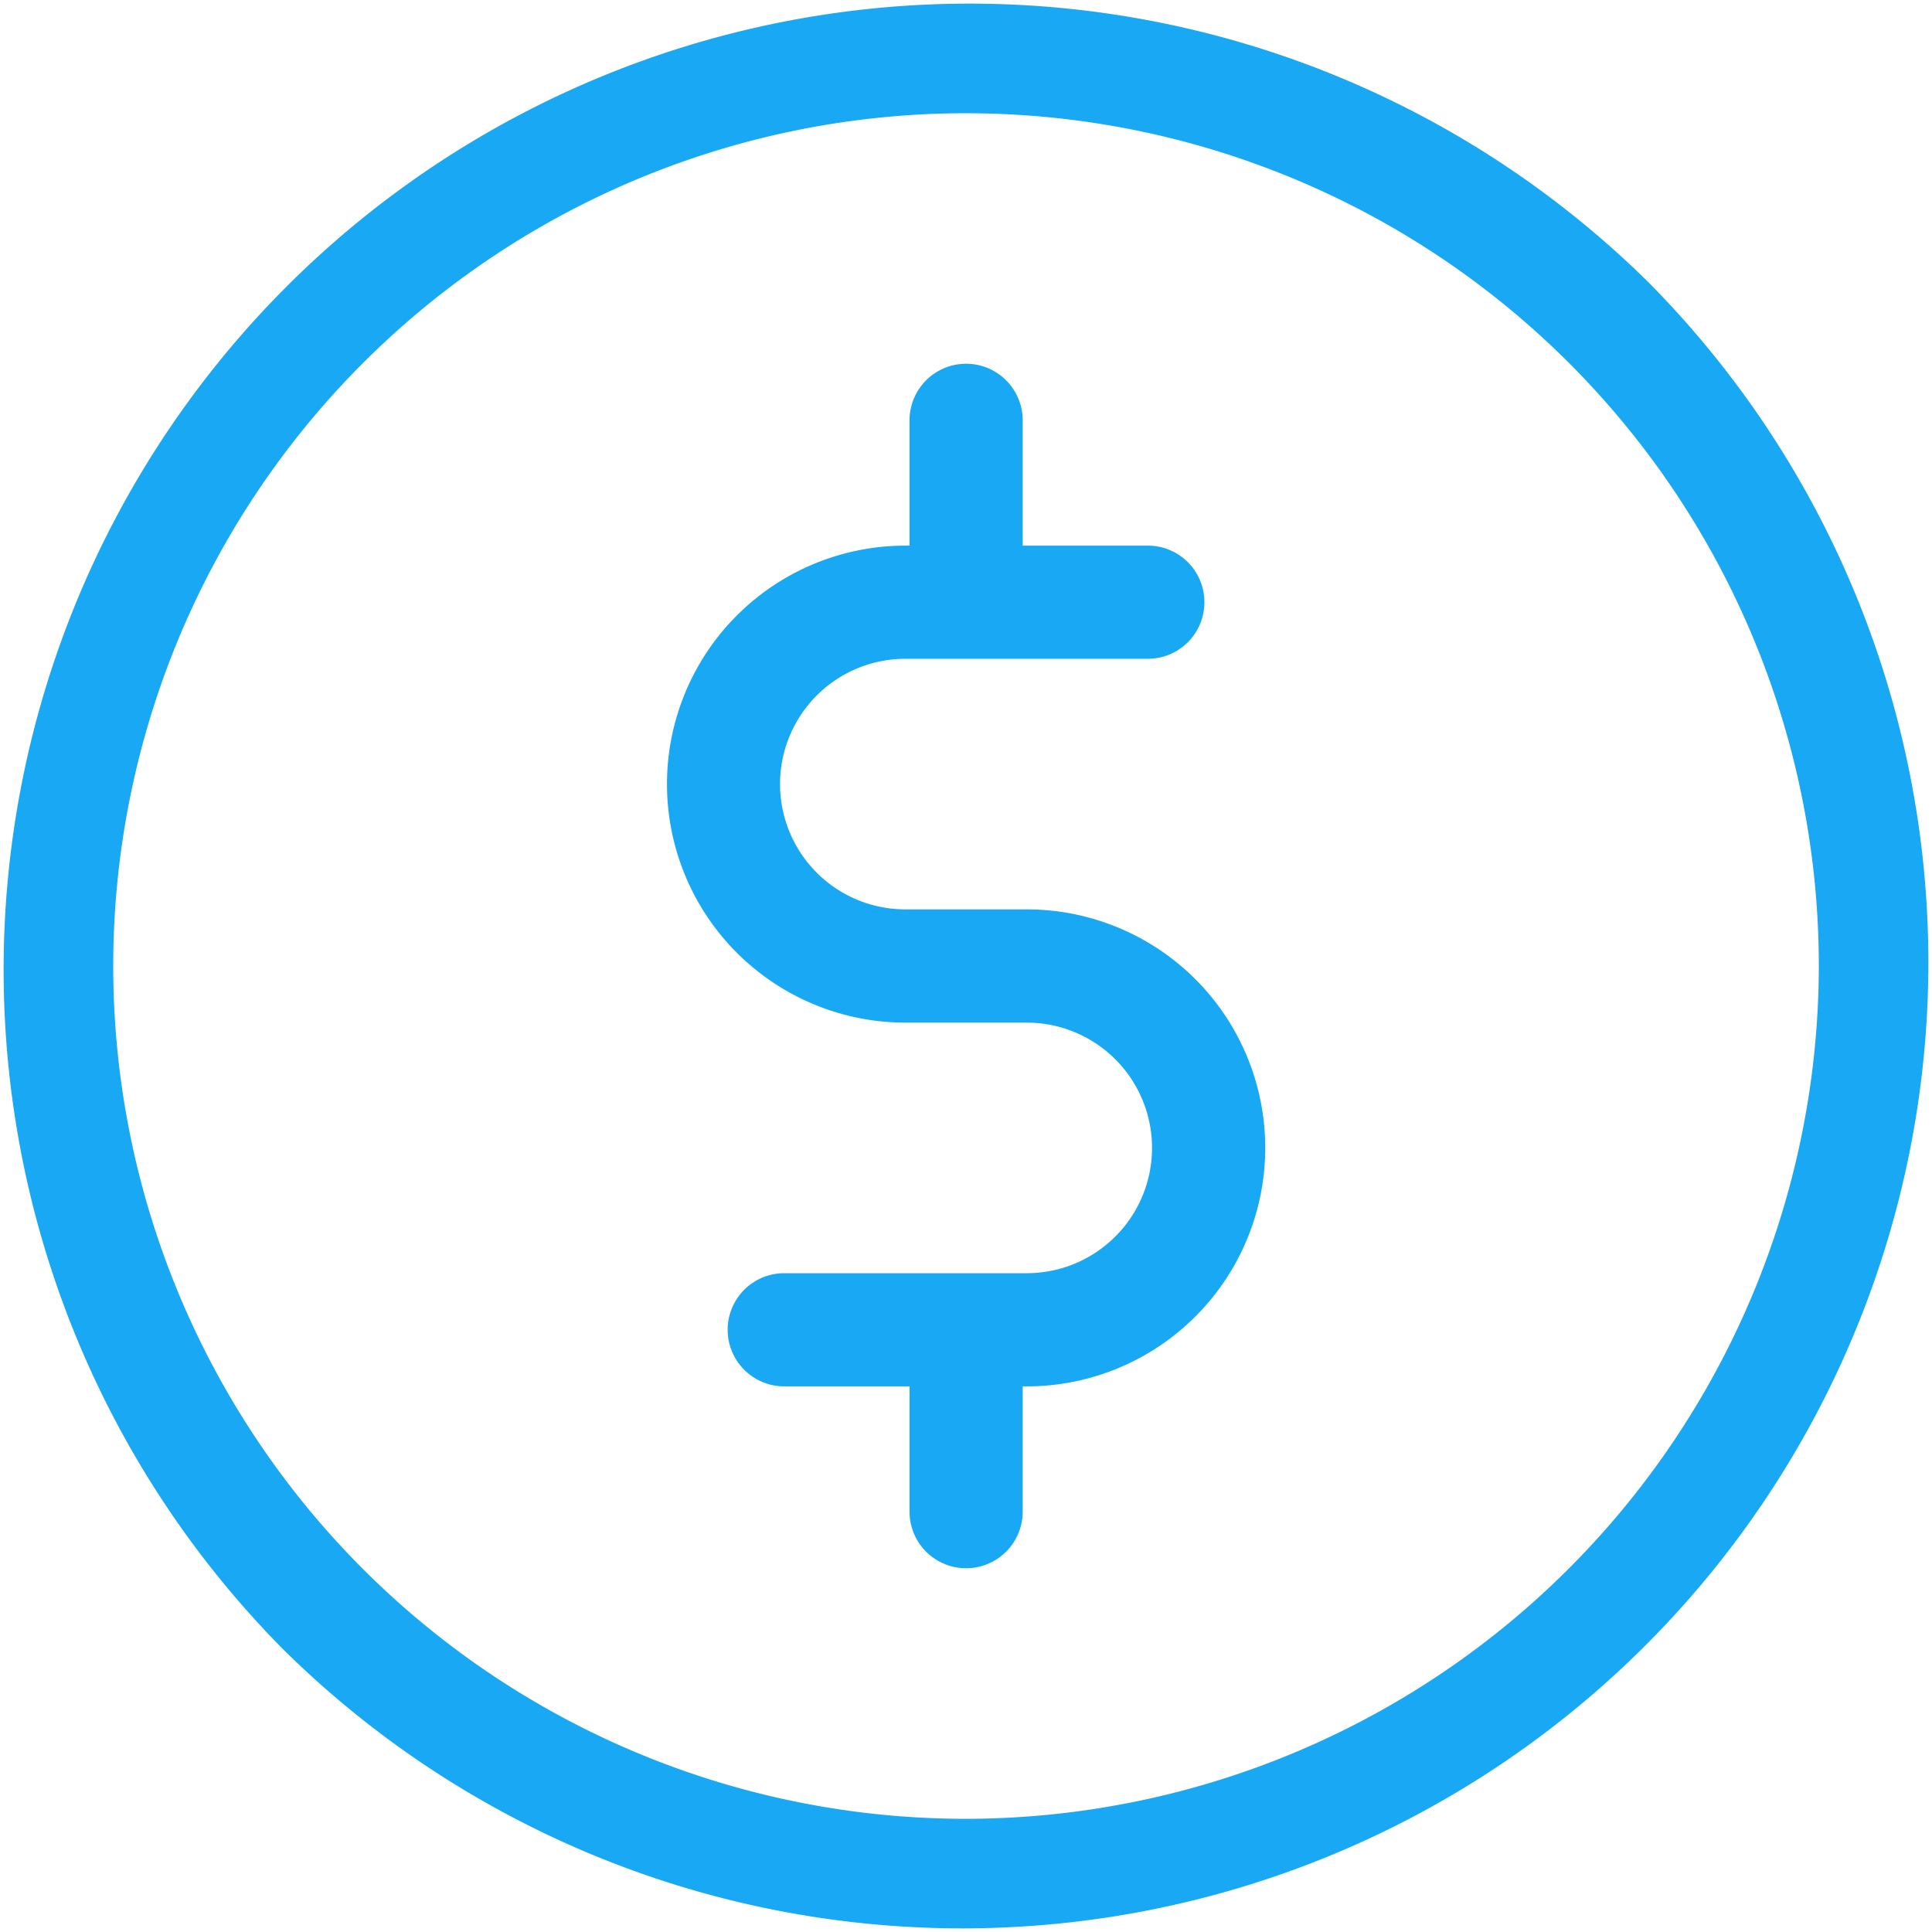 <svg id="coin" xmlns="http://www.w3.org/2000/svg" width="25.335" height="25.335" viewBox="0 0 25.335 25.335">
  <g id="Grupo_435" data-name="Grupo 435">
    <g id="Grupo_434" data-name="Grupo 434">
      <path id="Trazado_31" data-name="Trazado 31" d="M21.625,3.71A12.668,12.668,0,0,0,3.71,21.625,12.668,12.668,0,0,0,21.625,3.71ZM12.668,23.851A11.183,11.183,0,1,1,23.851,12.668,11.2,11.2,0,0,1,12.668,23.851Z" fill="#19a8f3"/>
    </g>
  </g>
  <g id="Grupo_437" data-name="Grupo 437" transform="translate(8.745 4.77)">
    <g id="Grupo_436" data-name="Grupo 436">
      <path id="Trazado_32" data-name="Trazado 32" d="M181.451,103.556h-1.59a1.643,1.643,0,1,1,0-3.286h3.18a.742.742,0,1,0,0-1.484H181.4V97.143a.742.742,0,1,0-1.484,0v1.643h-.053a3.127,3.127,0,1,0,0,6.255h1.59a1.643,1.643,0,0,1,0,3.286h-3.18a.742.742,0,0,0,0,1.484h1.643v1.643a.742.742,0,0,0,1.484,0v-1.643h.053a3.127,3.127,0,0,0,0-6.255Z" transform="translate(-176.734 -96.401)" fill="#19a8f3"/>
    </g>
  </g>
</svg>
